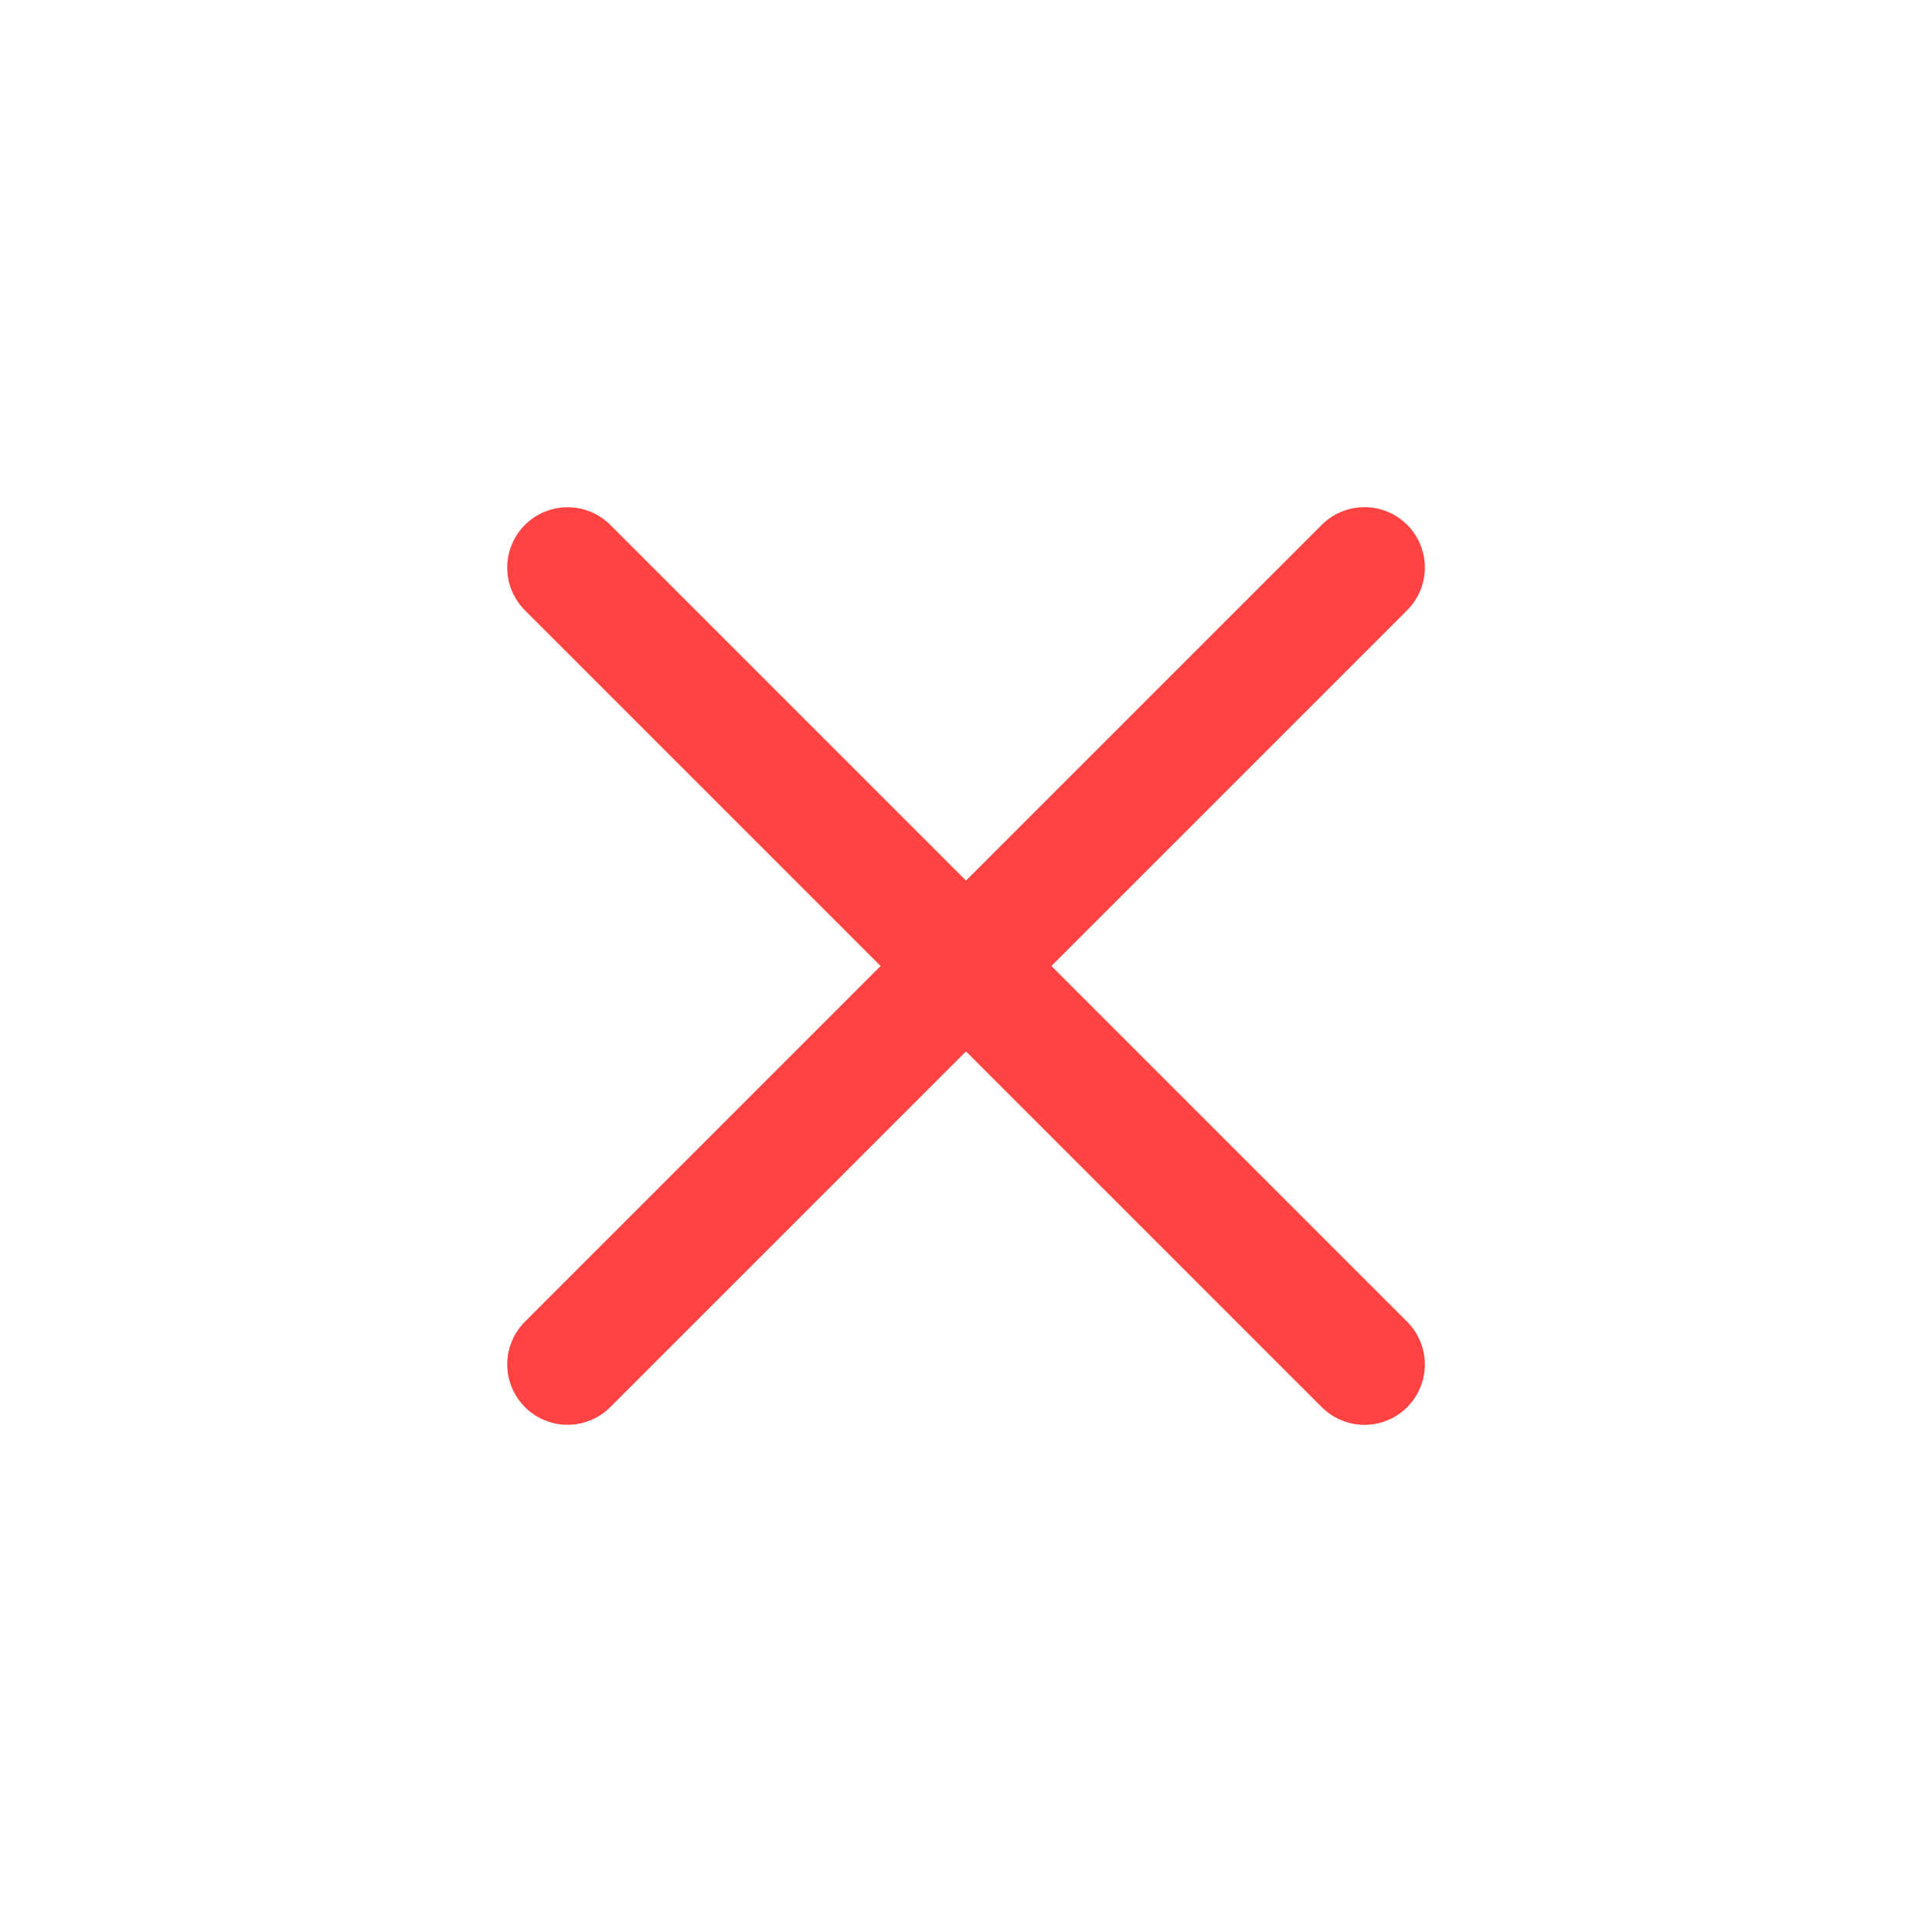<svg width="24" height="24" viewBox="0 0 24 24" fill="none" xmlns="http://www.w3.org/2000/svg">
<path d="M7.051 7.051L16.95 16.95" stroke="#FF4242" stroke-width="1.5" stroke-linecap="round" stroke-linejoin="round"/>
<path d="M7.051 16.949L16.95 7.05" stroke="#FF4242" stroke-width="1.5" stroke-linecap="round" stroke-linejoin="round"/>
</svg>
